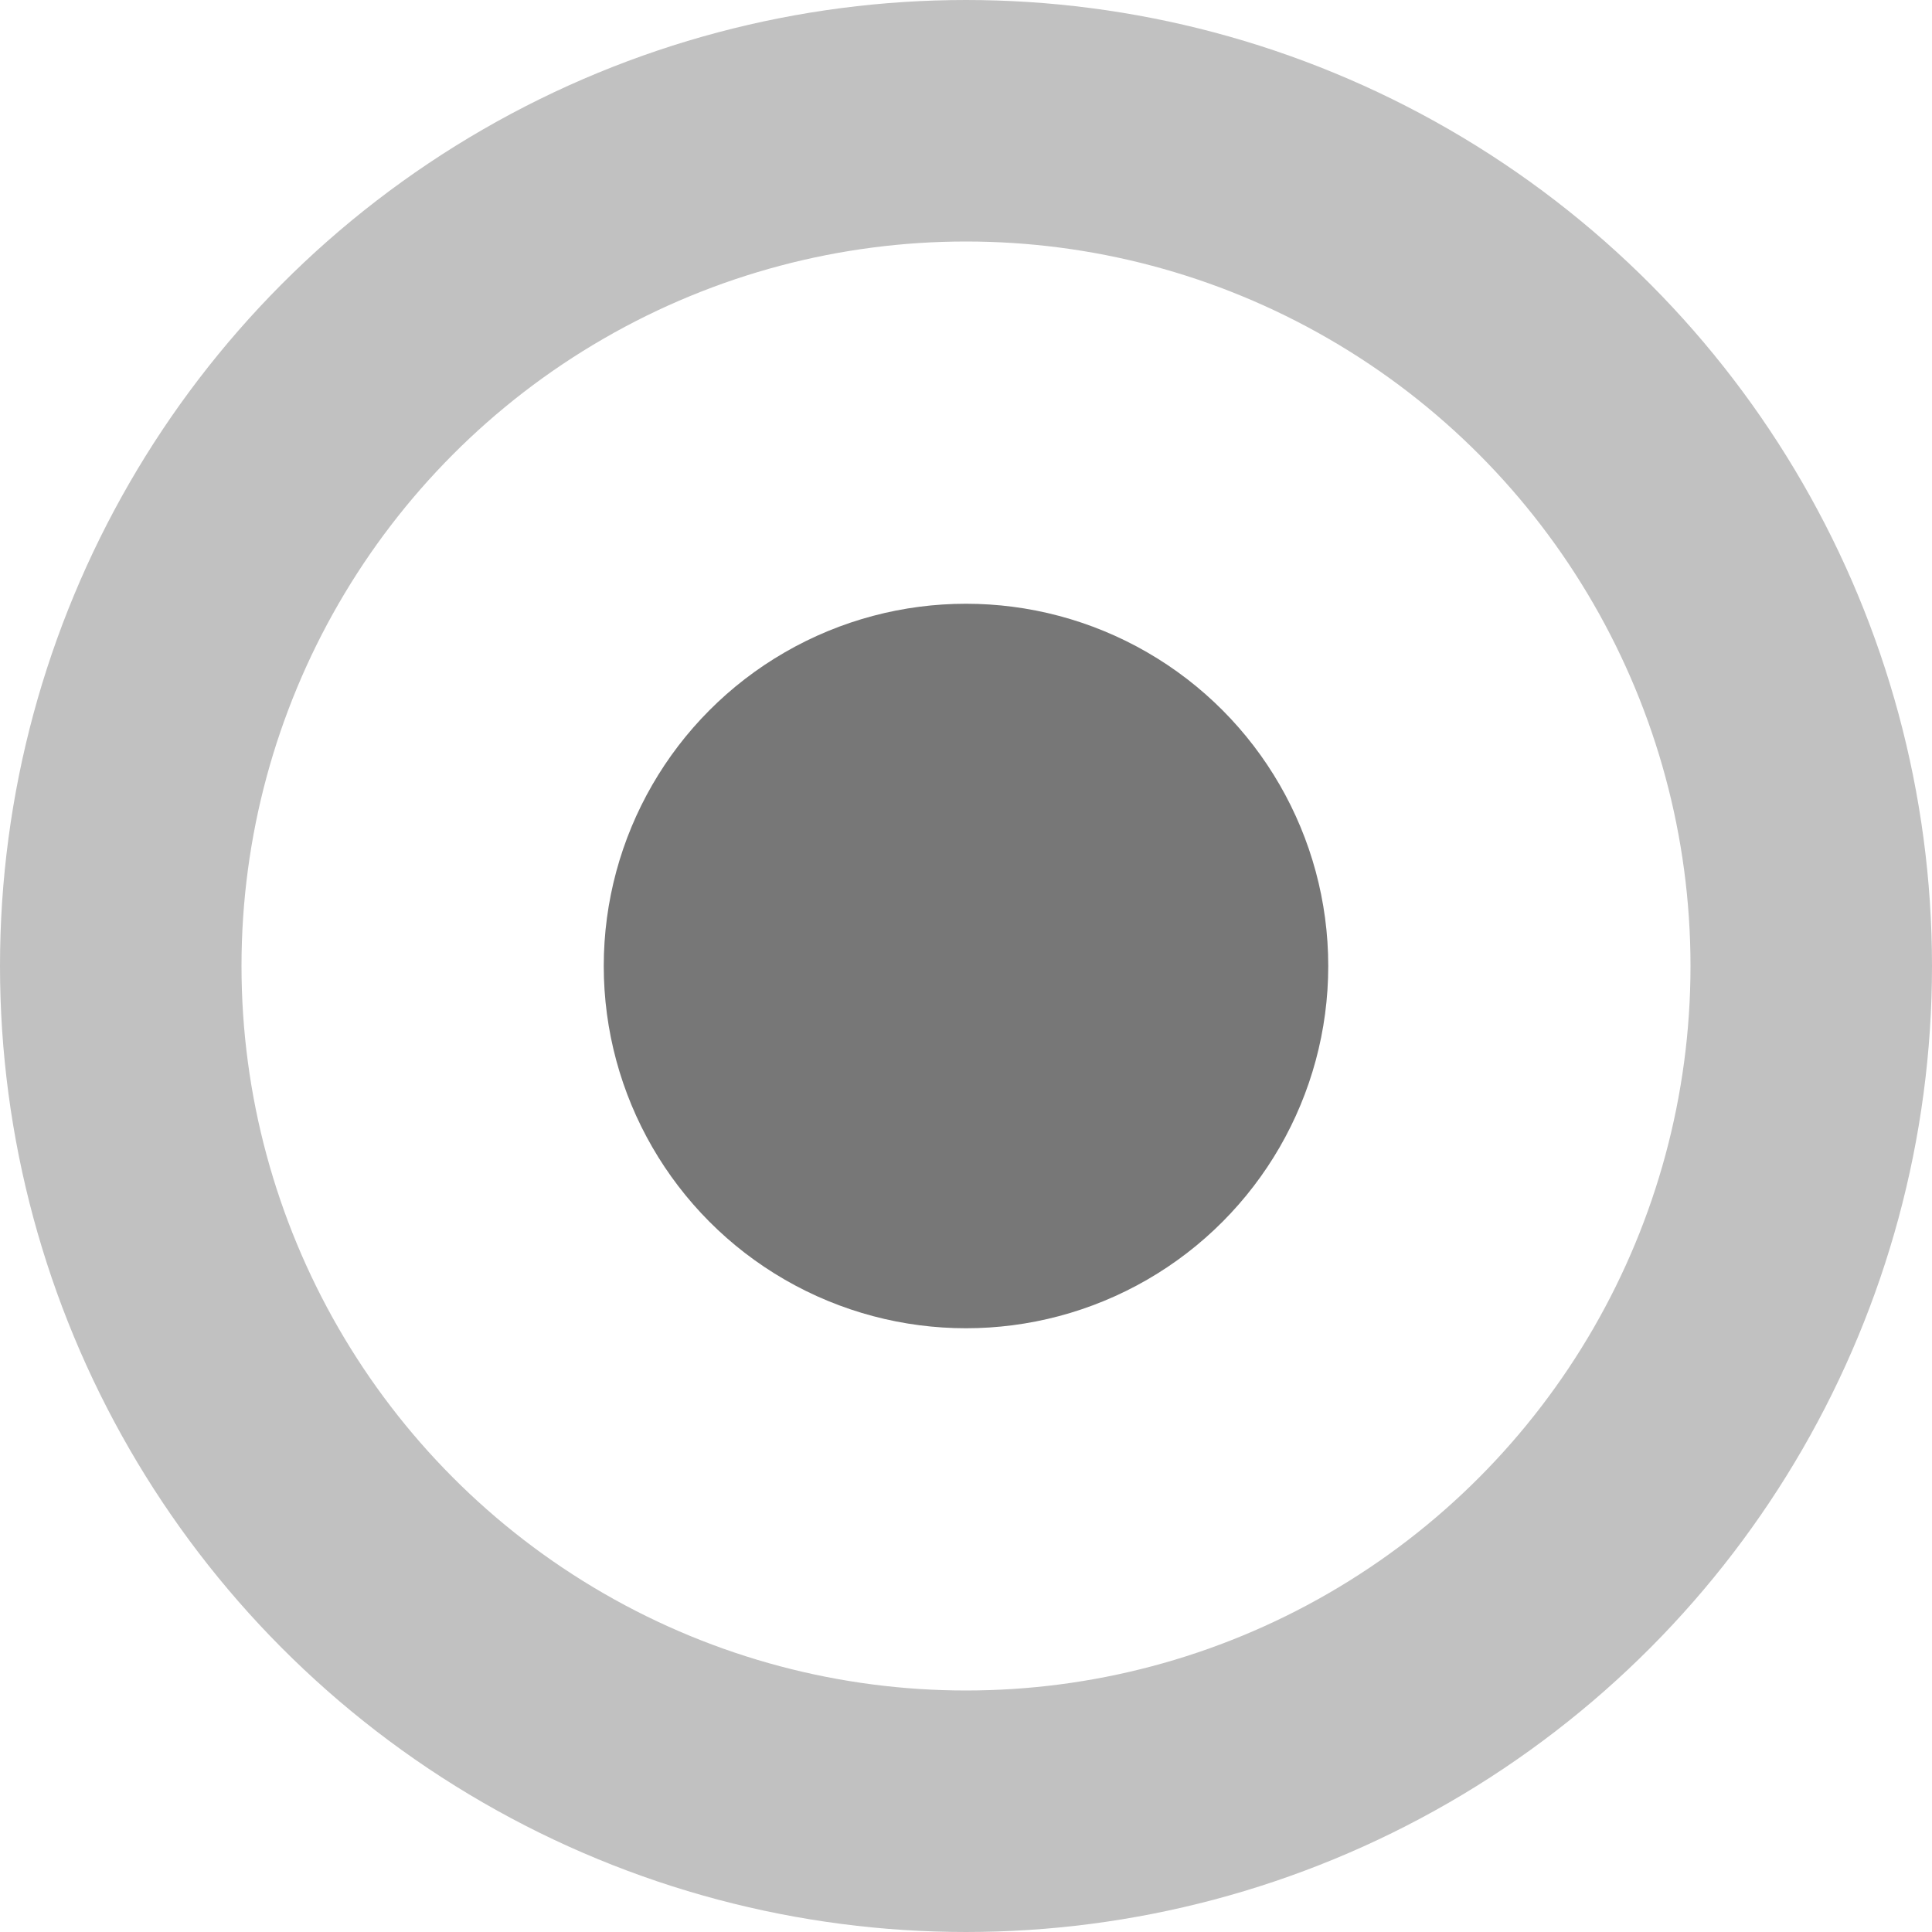 <?xml version="1.0" encoding="utf-8"?>
<svg version="1.1" id="Layer_1" xmlns="http://www.w3.org/2000/svg" xmlns:xlink="http://www.w3.org/1999/xlink" x="0px" y="0px"
	 viewBox="0 0 16 16" style="enable-background:new 0 0 16 16;" xml:space="preserve">
    <circle fill="none" stroke="#C1C1C1" stroke-width="2" stroke-miterlimit="10" cx="8" cy="8" r="7"/>
    <circle fill="#777777" cx="8" cy="8" r="3"/>
</svg>
